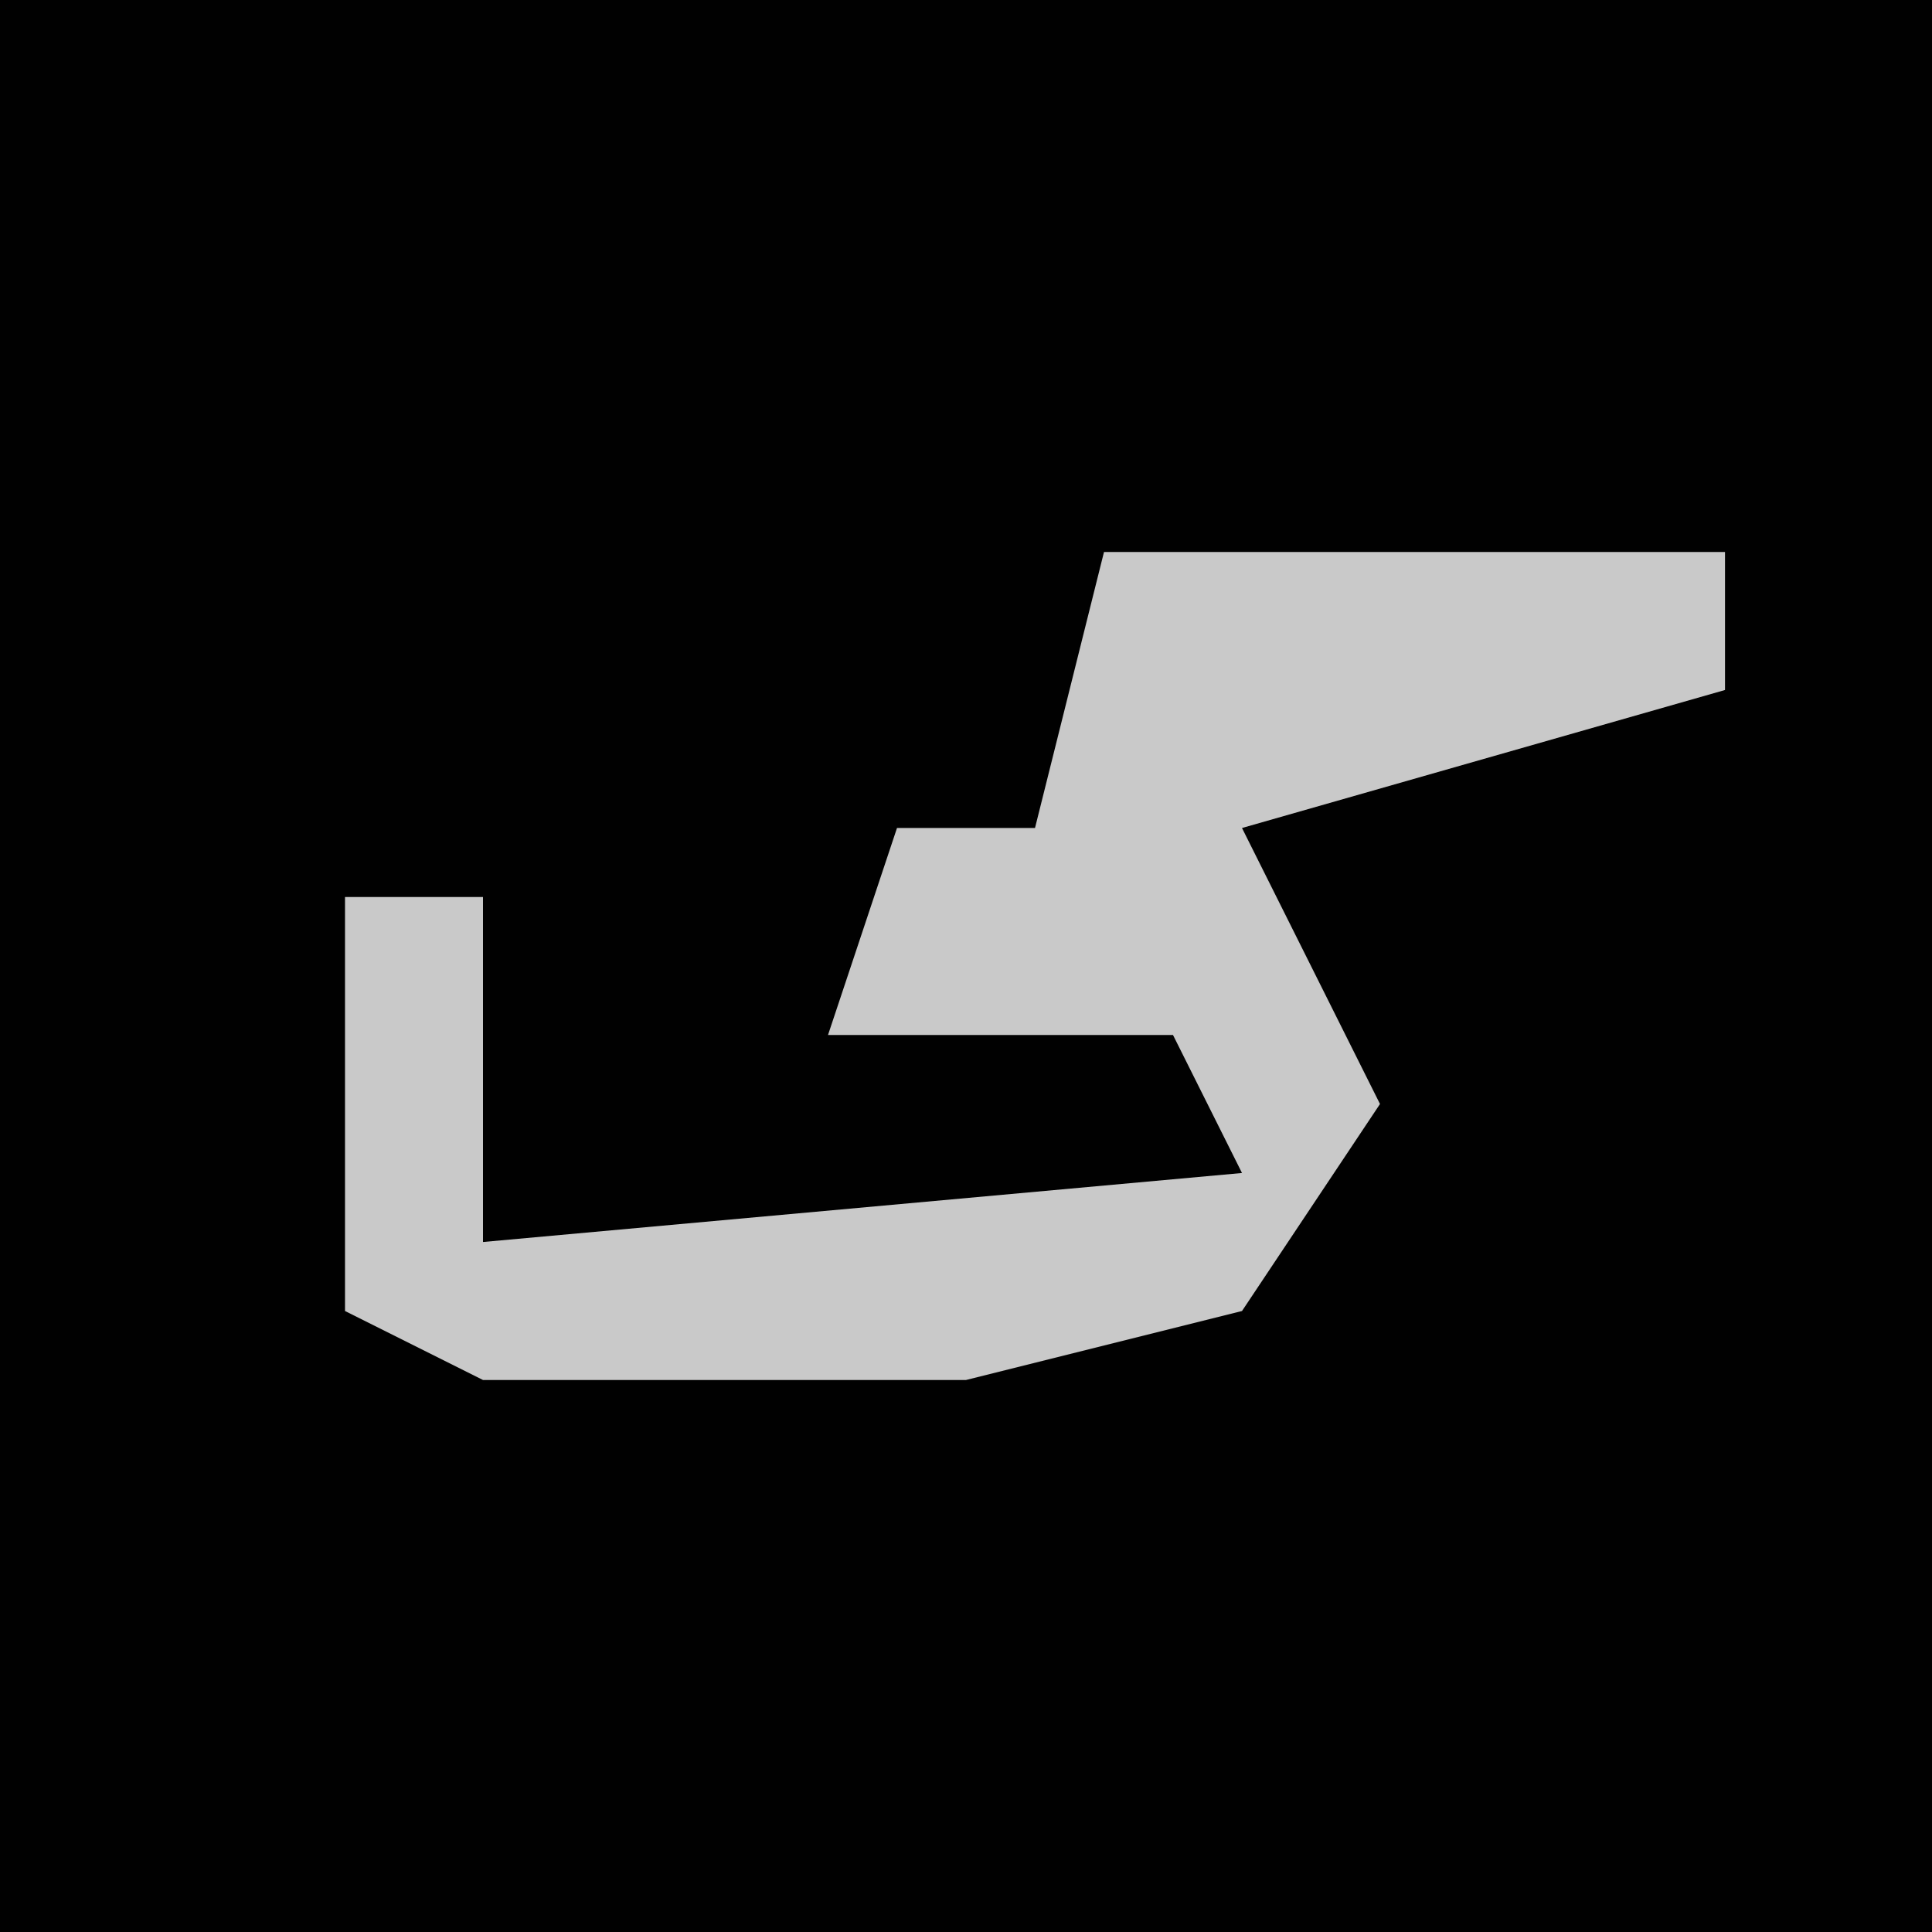 <?xml version="1.0" encoding="UTF-8"?>
<svg version="1.1" xmlns="http://www.w3.org/2000/svg" width="28" height="28">
<path d="M0,0 L28,0 L28,28 L0,28 Z " fill="#010101" transform="translate(0,0)"/>
<path d="M0,0 L9,0 L9,2 L2,4 L4,8 L2,11 L-2,12 L-9,12 L-11,11 L-11,5 L-9,5 L-9,10 L2,9 L1,7 L-4,7 L-3,4 L-1,4 Z " fill="#C9C9C9" transform="translate(16,8)"/>
</svg>
